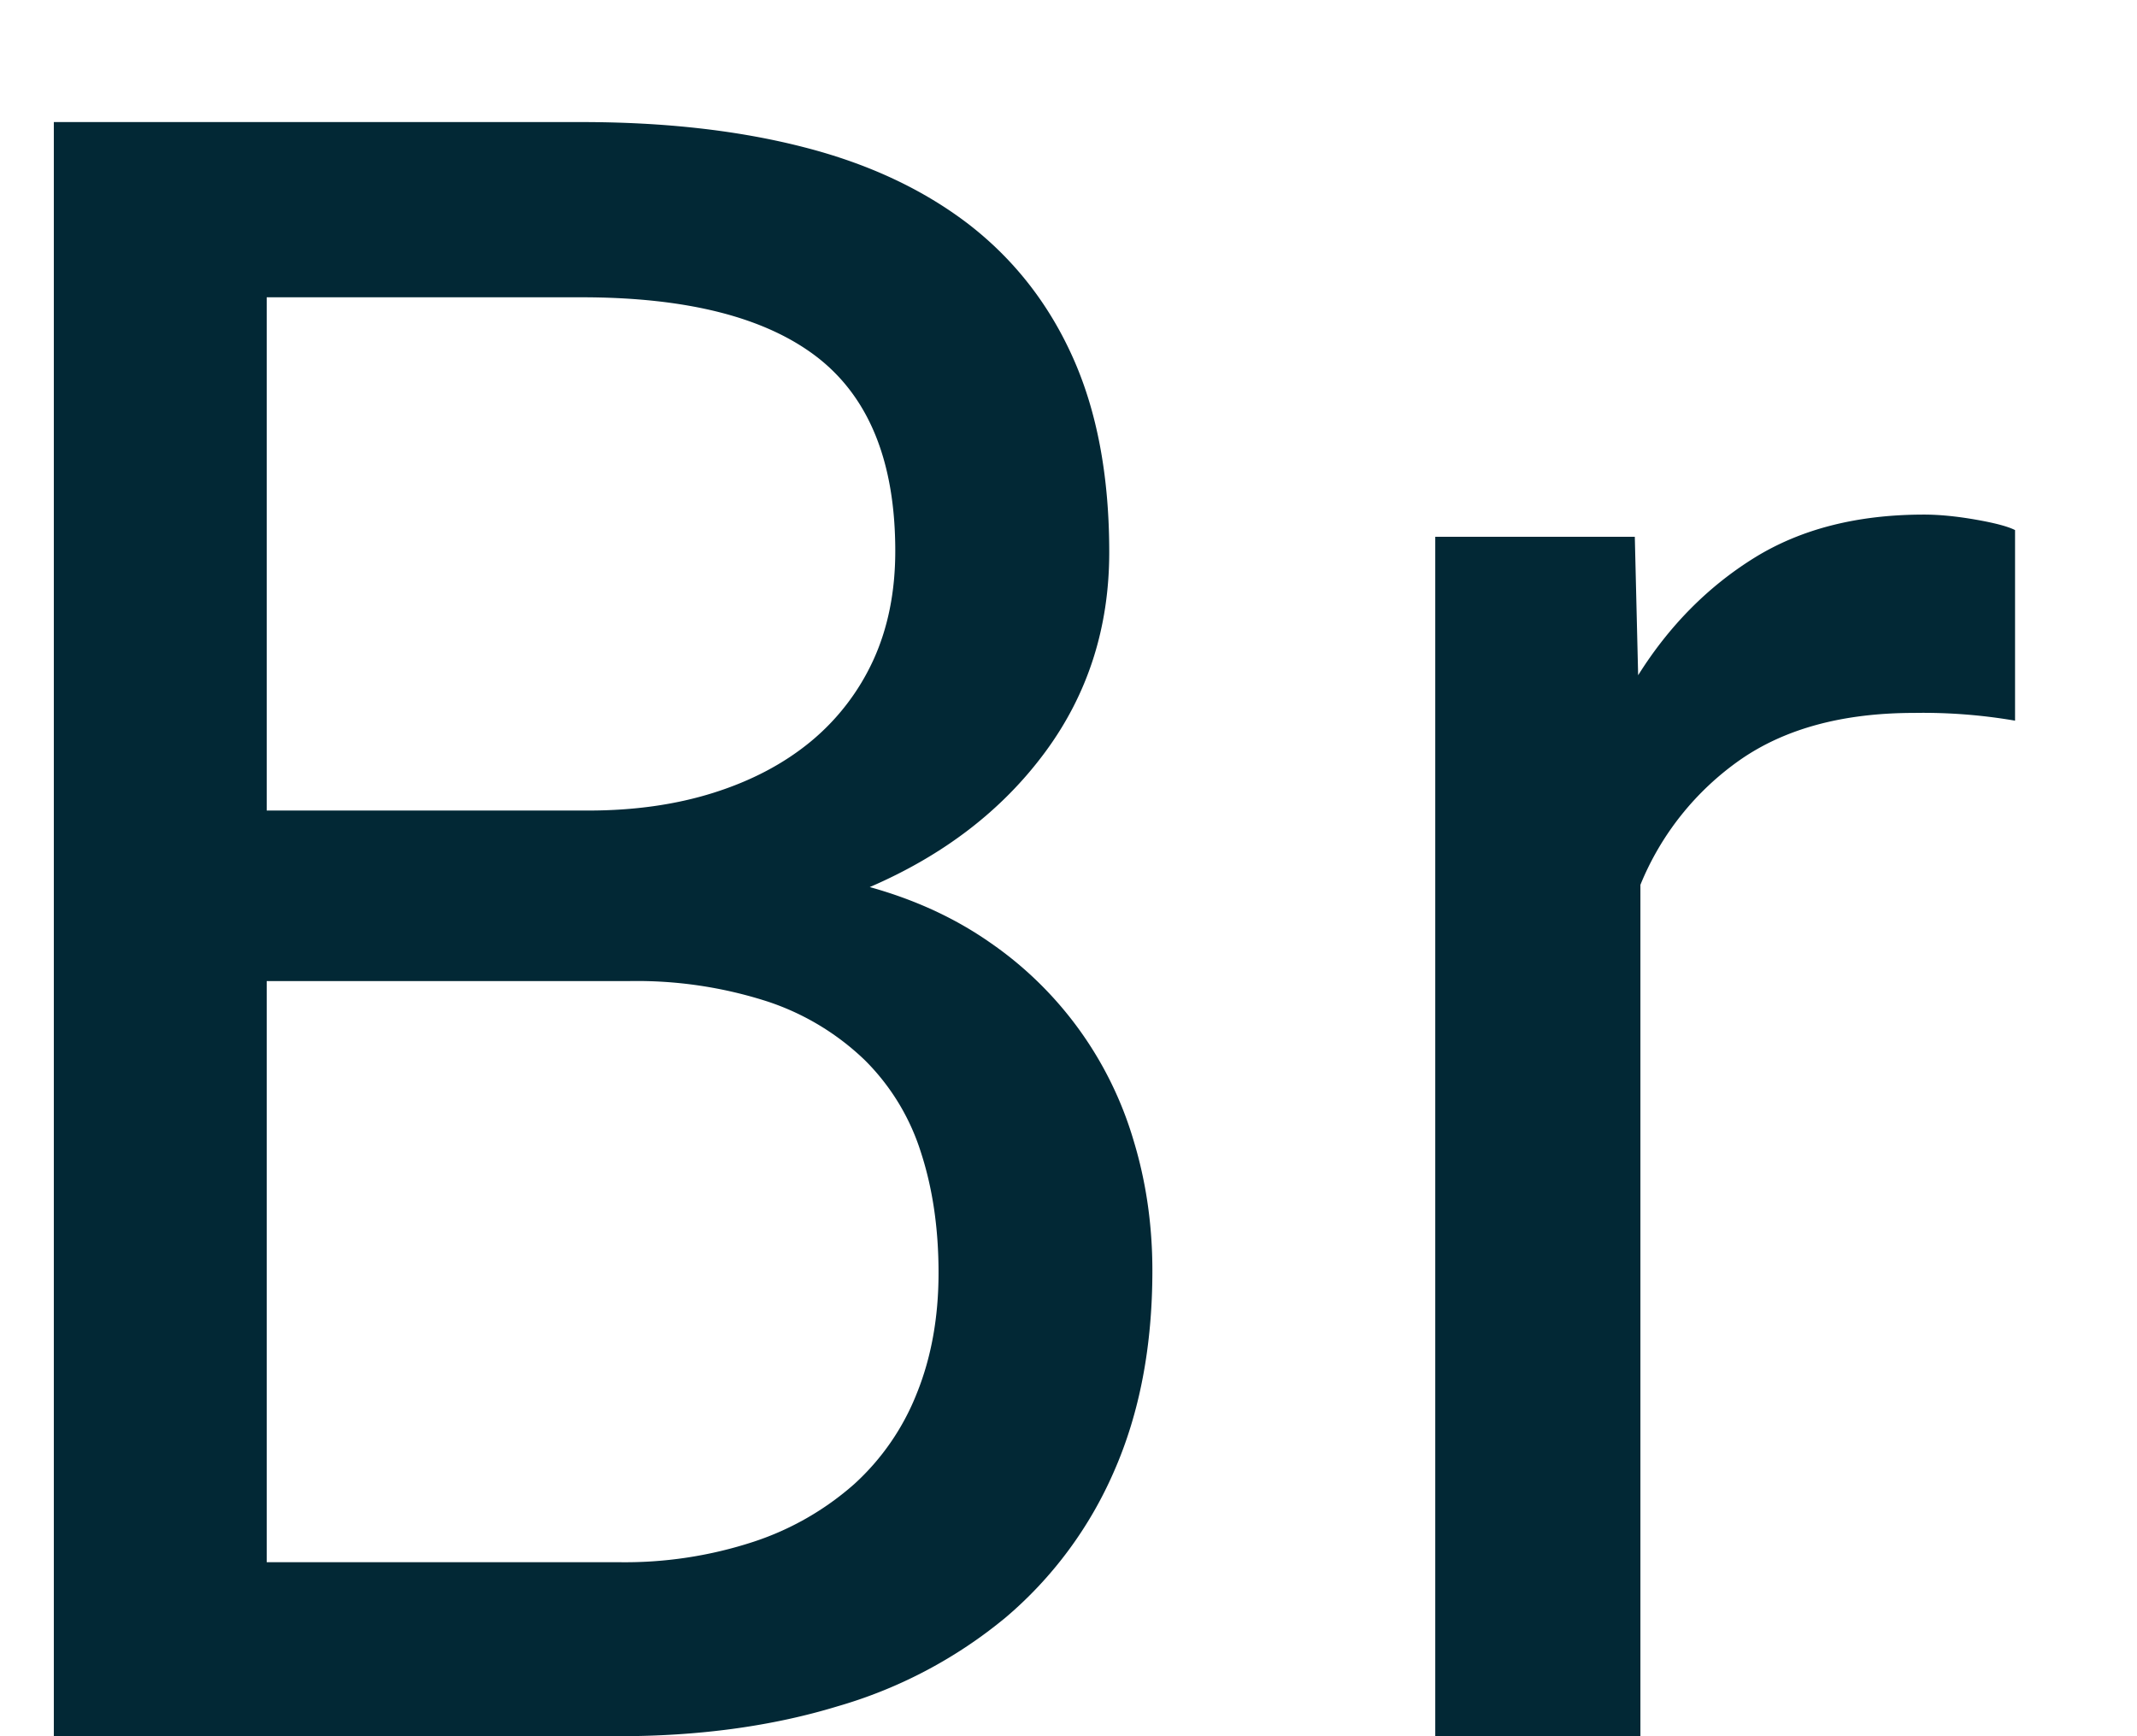 <svg width="16" height="13" viewBox="0 0 16 13" xmlns="http://www.w3.org/2000/svg"><title>C59C0C09-3D4E-44AE-9113-7F3E6089C3B8</title><path d="M.403 13V.914h3.951c.62 0 1.173.062 1.66.187.487.124.9.318 1.241.58.34.264.6.597.78 1.001.18.404.27.888.27 1.453 0 .564-.16 1.064-.481 1.498-.321.434-.758.77-1.312 1.009.338.094.638.232.9.415a2.737 2.737 0 0 1 1.076 1.485c.094.31.14.634.14.972 0 .564-.095 1.064-.285 1.498a3 3 0 0 1-.81 1.096 3.486 3.486 0 0 1-1.262.668c-.492.15-1.04.224-1.643.224H.403zm1.594-5.653v4.35h2.63a3.09 3.09 0 0 0 1.018-.154 2.15 2.15 0 0 0 .751-.431 1.82 1.82 0 0 0 .469-.681c.108-.268.162-.569.162-.9 0-.333-.044-.634-.133-.906a1.684 1.684 0 0 0-.42-.688A1.916 1.916 0 0 0 5.75 7.5a3.182 3.182 0 0 0-1.046-.154H1.997zm0-1.278h2.407c.343 0 .656-.044.938-.133.282-.089.524-.216.726-.382a1.72 1.72 0 0 0 .47-.61c.11-.24.165-.513.165-.818 0-.664-.194-1.146-.58-1.448-.388-.302-.978-.452-1.769-.452H1.997v3.843zm13.09-.673a4.062 4.062 0 0 0-.755-.058c-.532 0-.965.117-1.3.349a2.118 2.118 0 0 0-.75.938V13h-1.536V4.019h1.494l.025 1.037c.232-.37.523-.664.871-.88.349-.216.772-.323 1.27-.323.11 0 .238.012.382.037.144.025.244.051.299.079v1.427z" fill="#022835" fill-rule="evenodd"/></svg>